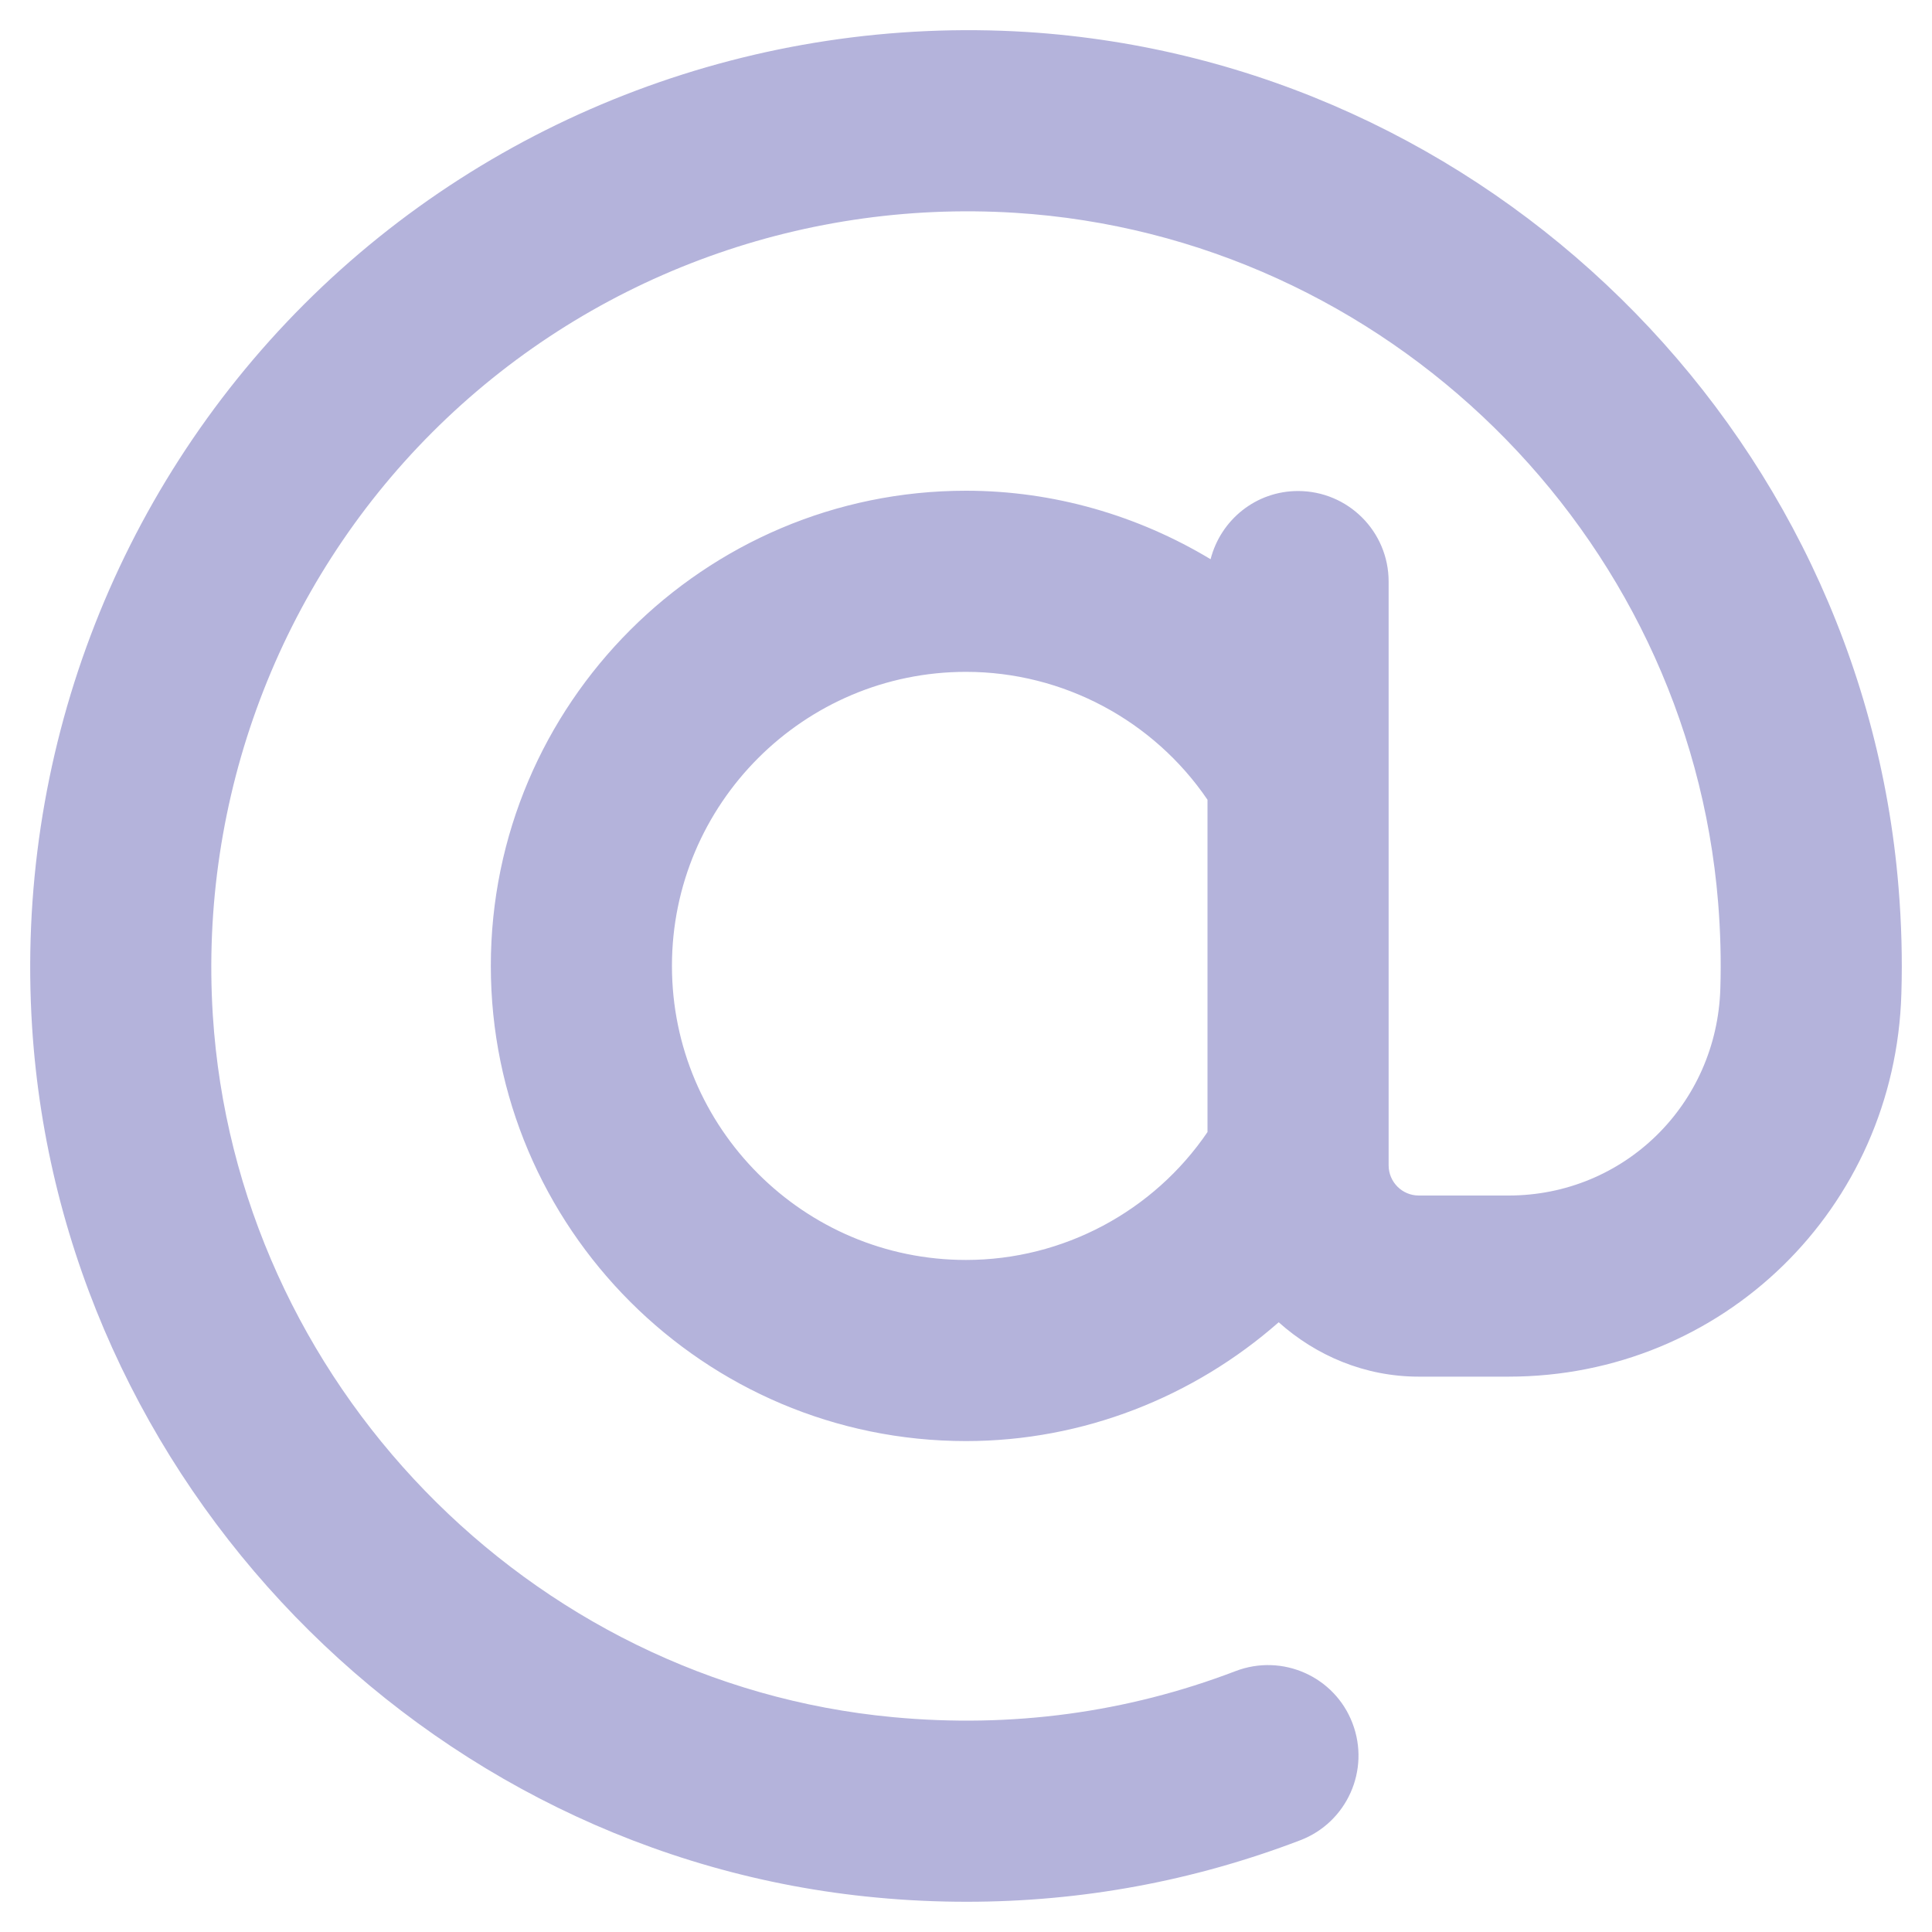 <svg width="20" height="20" viewBox="0 0 20 20" fill="none" xmlns="http://www.w3.org/2000/svg">
<path d="M13.437 5.083C13 5.083 12.636 5.383 12.532 5.789C11.779 5.336 10.908 5.08 10 5.08C7.288 5.08 5.081 7.287 5.081 9.999C5.081 12.711 7.288 14.918 10 14.918C11.21 14.918 12.355 14.463 13.237 13.688C13.624 14.034 14.129 14.251 14.687 14.251H15.617C17.833 14.251 19.619 12.509 19.683 10.285C19.694 9.924 19.684 9.556 19.654 9.191C19.269 4.441 15.388 0.632 10.627 0.331C7.846 0.159 5.116 1.183 3.149 3.149C1.183 5.116 0.156 7.841 0.332 10.627C0.629 15.329 4.386 19.206 9.071 19.643C9.385 19.673 9.698 19.687 10.008 19.687C11.195 19.687 12.352 19.474 13.461 19.05C13.944 18.865 14.186 18.323 14.001 17.839C13.817 17.356 13.276 17.114 12.791 17.299C11.664 17.73 10.47 17.891 9.245 17.776C5.47 17.424 2.443 14.299 2.203 10.508C2.061 8.26 2.889 6.061 4.475 4.475C6.061 2.889 8.255 2.062 10.509 2.203C14.347 2.445 17.475 5.515 17.786 9.343C17.81 9.64 17.818 9.938 17.809 10.231C17.774 11.434 16.811 12.376 15.617 12.376H14.687C14.515 12.376 14.375 12.236 14.375 12.063V6.02C14.375 5.502 13.955 5.083 13.437 5.083V5.083ZM12.5 11.719C11.943 12.538 11.008 13.043 10 13.043C8.321 13.043 6.956 11.678 6.956 9.999C6.956 8.321 8.321 6.955 10 6.955C11.008 6.955 11.943 7.46 12.5 8.279V11.719Z" fill="#B4B3DB"/>
</svg>
